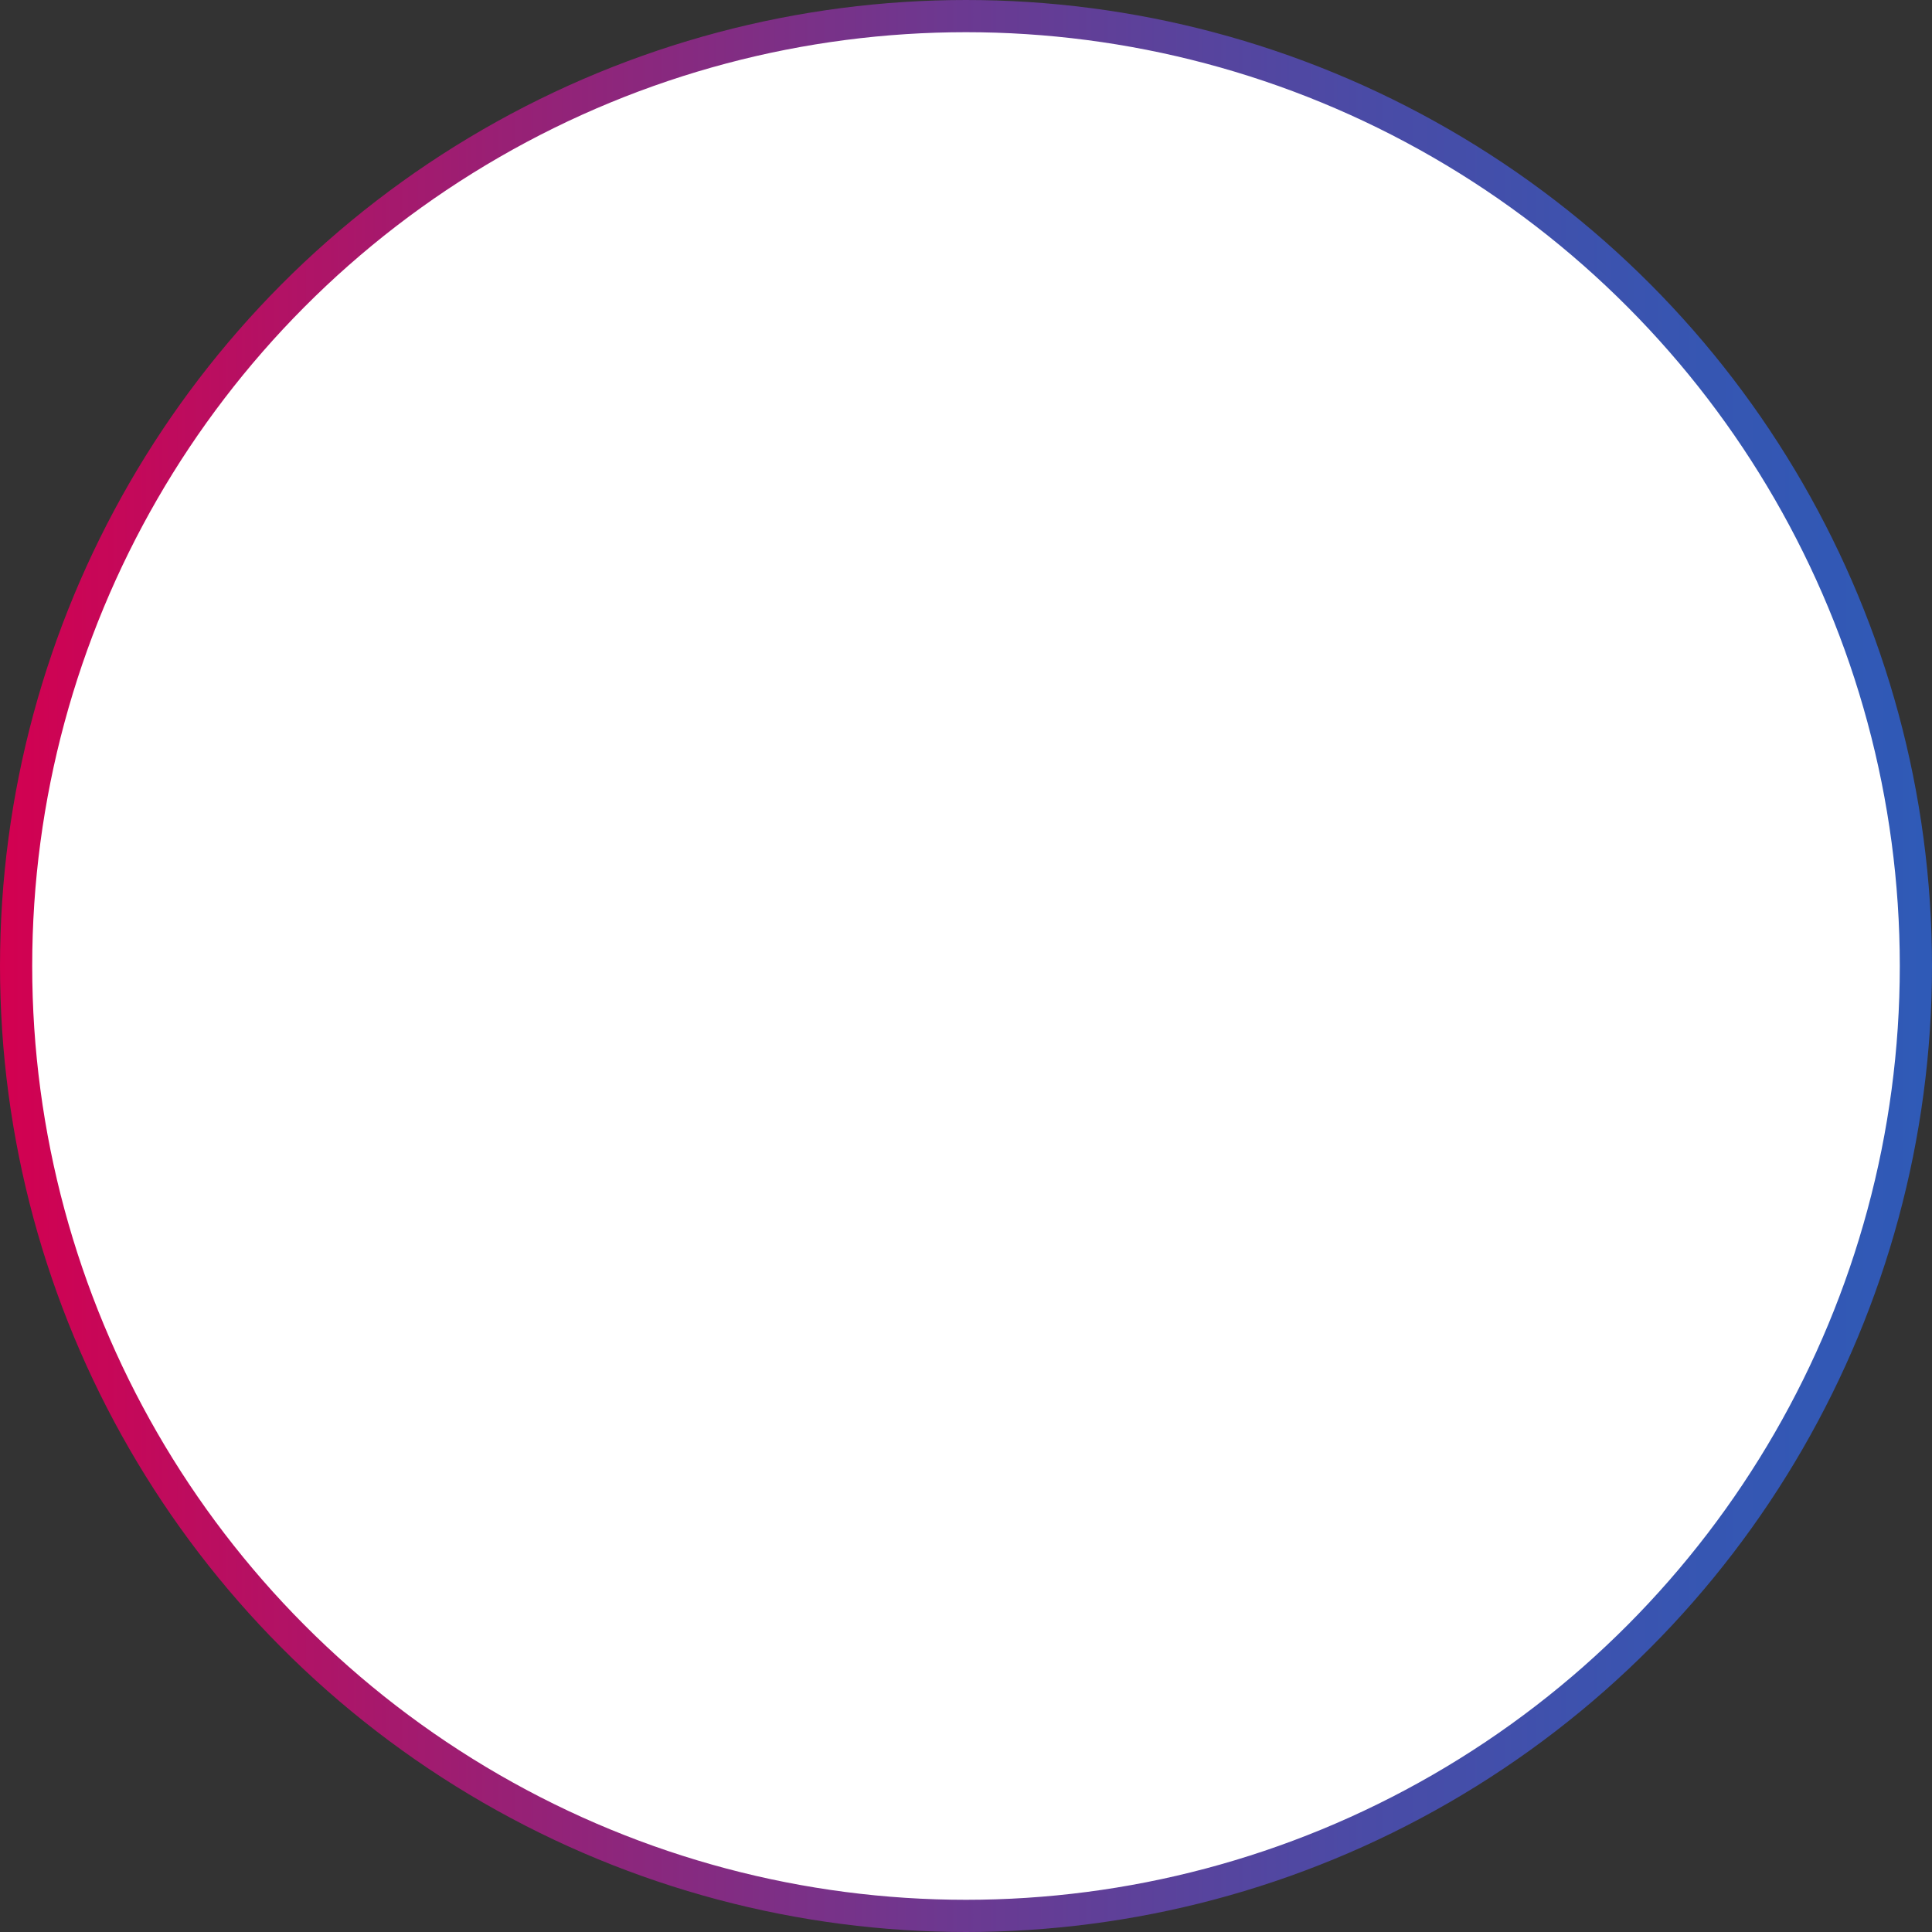 <svg width="60" height="60" viewBox="0 0 60 60" fill="none" xmlns="http://www.w3.org/2000/svg">
<rect x="0" y="0" width="60" height="60" fill="#333333" stroke="none"/>
<circle cx="30" cy="30" r="29.5" fill="white" stroke="url(#paint0_linear_2013_632)"/>
<defs>
<linearGradient id="paint0_linear_2013_632" x1="59.995" y1="30.013" x2="0" y2="30.013" gradientUnits="userSpaceOnUse">
<stop stop-color="#2F5AB7"/>
<stop offset="0.118" stop-color="#3656B2"/>
<stop offset="0.292" stop-color="#4A4BA6"/>
<stop offset="0.502" stop-color="#6B3991"/>
<stop offset="0.738" stop-color="#982075"/>
<stop offset="0.995" stop-color="#D20151"/>
<stop offset="1" stop-color="#D30050"/>
</linearGradient>
</defs>
</svg>
